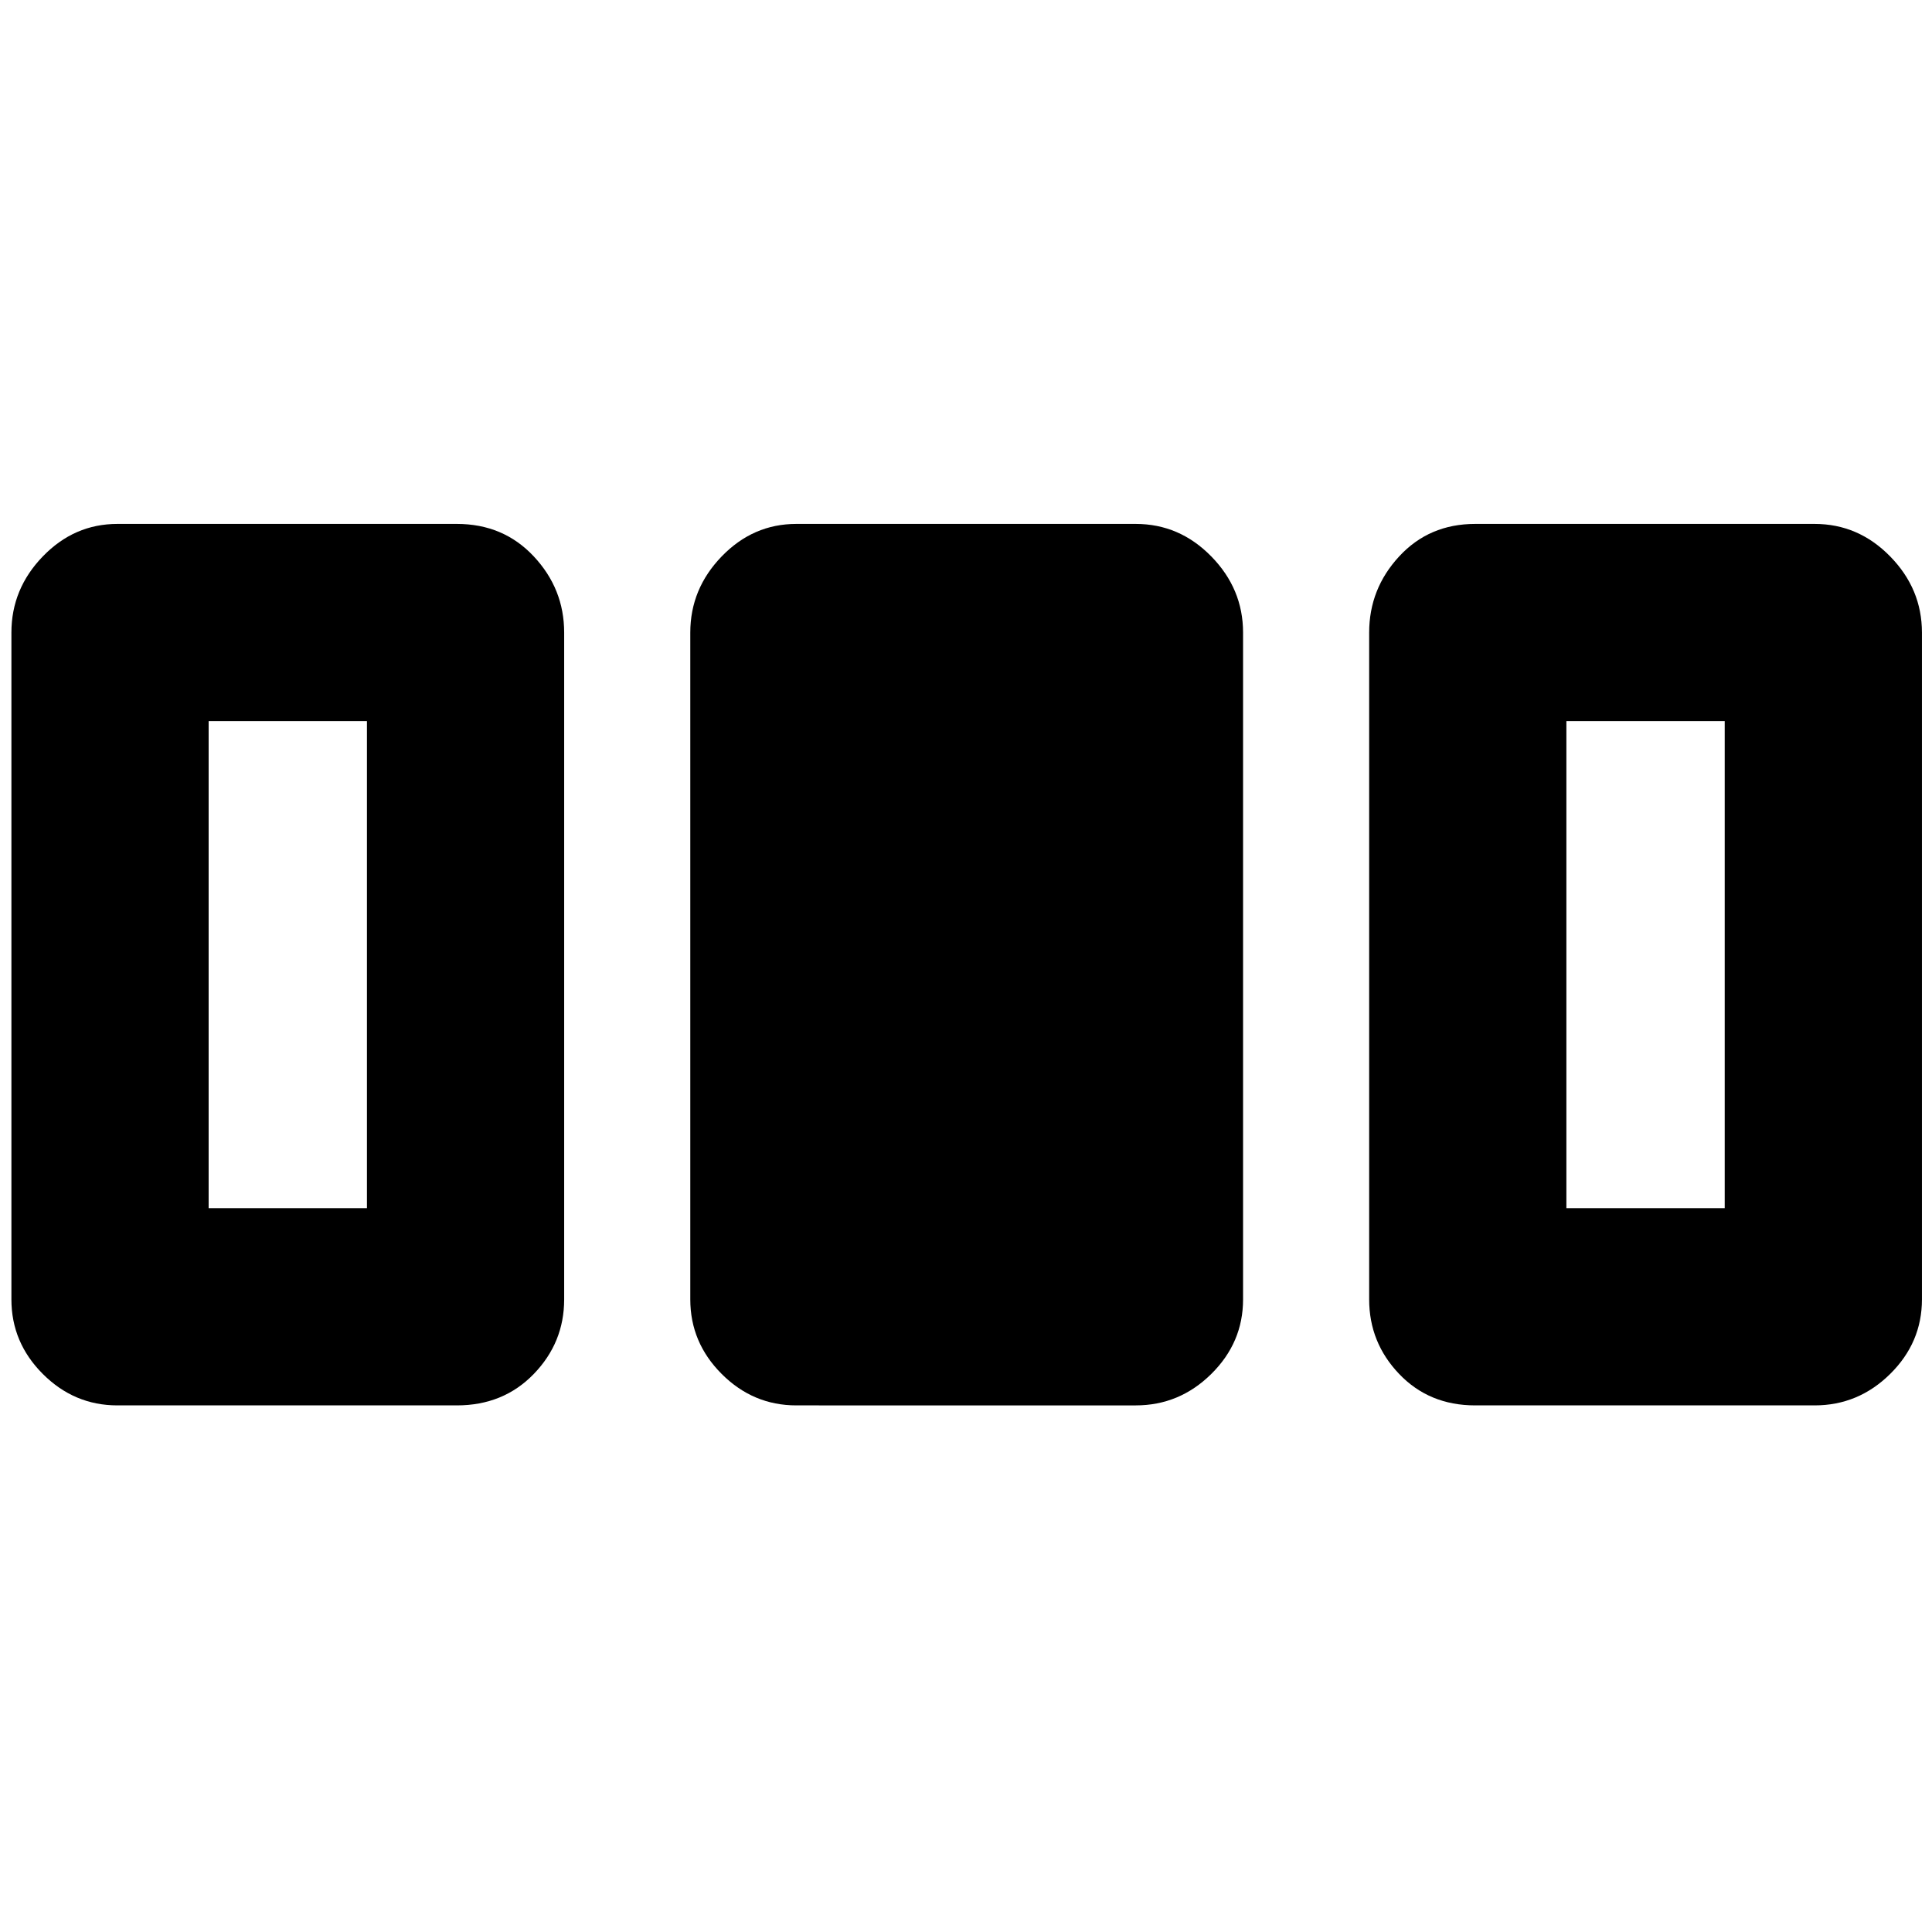 <svg xmlns="http://www.w3.org/2000/svg" height="40" viewBox="0 -960 960 960" width="40"><path d="M5.67-314.33v-331.34q0-21.73 15.61-37.86 15.6-16.14 37.05-16.14H227q23.13 0 38.23 16.14 15.1 16.13 15.1 37.86v331.34q0 21.45-15.1 37.05-15.1 15.61-38.23 15.61H58.33q-21.45 0-37.05-15.61-15.61-15.6-15.61-37.05Zm337.33 0v-331.34q0-21.73 15.61-37.86 15.61-16.14 37.06-16.14h168.66q21.74 0 37.54 16.14 15.8 16.13 15.8 37.86v331.34q0 21.45-15.8 37.05-15.8 15.61-37.54 15.61H395.67q-21.45 0-37.06-15.61Q343-292.88 343-314.33Zm337.33 0v-331.34q0-21.73 14.91-37.86 14.91-16.14 37.76-16.14h168.67q21.73 0 37.53 16.14Q955-667.4 955-645.67v331.34q0 21.45-15.8 37.05-15.8 15.61-37.53 15.61H733q-22.85 0-37.76-15.61-14.91-15.6-14.91-37.05Zm-576.66-45.34h78.66v-242h-78.66v242Zm674.66 0H857v-242h-78.67v242Z"/></svg>